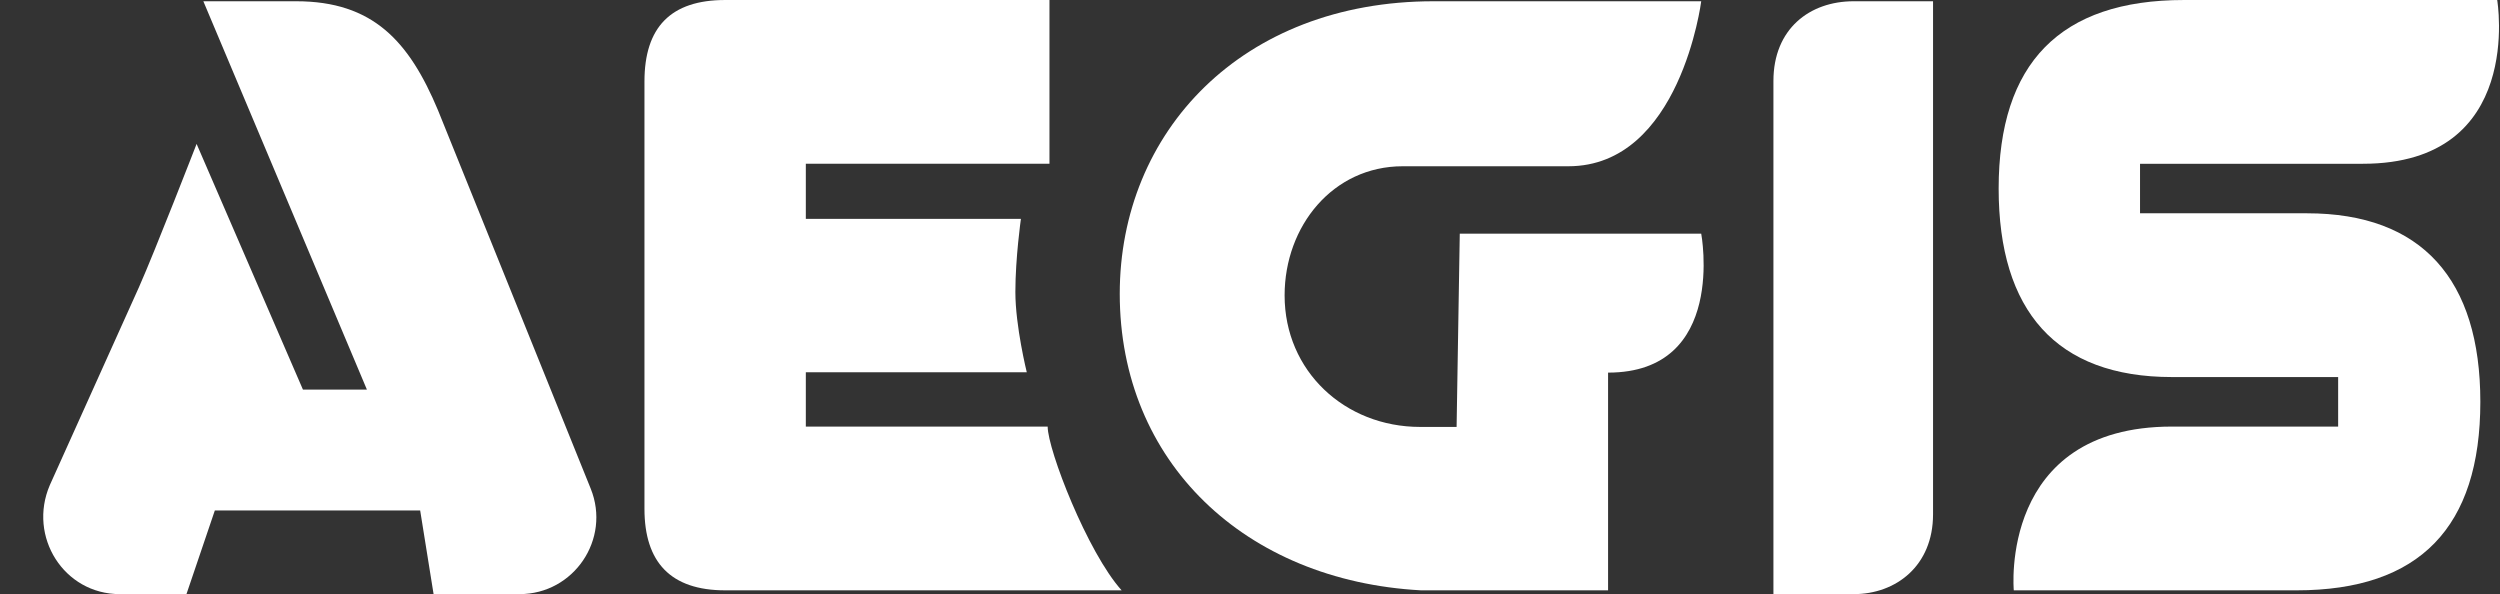 <svg width="1700" height="404" viewBox="0 0 1700 404" fill="none" xmlns="http://www.w3.org/2000/svg">
<rect x="0" y="0" width="1700" height="404" fill="#333333" stroke="none"/>
<path d="M1561.69 401.429H1418.29C1381.89 401.429 1369.37 401.429 1369.37 401.429C1369.37 401.429 1359.08 290.074 1476.94 290.074C1594.8 290.074 1589.94 290.074 1589.94 290.074C1589.94 290.074 1589.94 284.642 1589.94 273.235V256.396H1476.95C1398.19 256.396 1359.08 211.31 1359.08 128.201C1359.08 42.919 1400.9 0.006 1485.1 0.006H1607.32C1643.17 0.006 1698.09 0 1698.09 0C1698.09 0 1717.06 111.362 1606.78 111.362H1455.22C1455.22 111.362 1455.22 116.794 1455.22 128.201C1455.22 139.608 1455.22 145.04 1455.22 145.04H1568.75C1646.97 145.04 1686.63 190.125 1686.63 273.235C1686.63 358.517 1645.34 401.429 1561.69 401.429Z" fill="white"/>
<path d="M1205.93 404.009V55.075C1205.93 19.644 1230.53 0.855 1260.47 0.855C1289.34 0.855 1314.47 0.86 1314.47 0.86V349.79C1314.47 384.684 1289.34 404.009 1260.47 404.009C1230.53 404.009 1205.93 404.009 1205.93 404.009Z" fill="white"/>
<path d="M1093.49 401.425H966.234C846.585 394.921 761.43 314.156 761.43 199.785C761.43 89.751 844.429 0.855 974.857 0.855H1066.48C1100.97 0.855 1156.83 0.858 1156.83 0.858C1156.83 0.858 1142.62 113.058 1066.48 113.058H953.838C906.409 113.058 873.533 153.712 873.533 200.869C873.533 252.363 914.494 290.306 965.695 290.306H990.487L992.643 158.876H1156.83C1156.83 158.876 1174.6 253.38 1093.49 253.38V401.425Z" fill="white"/>
<path d="M704.489 401.427H493.097C456.16 401.427 438.234 382.415 438.234 346.021V55.41C438.234 18.473 456.16 0.004 493.097 0.004H713.635V111.359H547.96V148.84H694.223C694.223 148.84 690.452 175.293 690.452 198.552C690.452 221.811 698.205 253.134 698.205 253.134H547.96V290.071H712.418C712.418 305.802 739.449 375.578 762.708 401.427C762.708 401.427 739.254 401.427 704.489 401.427Z" fill="white"/>
<path d="M294.842 404.005L285.713 347.102H146.092L126.789 404.005C126.789 404.005 109.576 404.005 89.17 404.005C86.752 404.005 84.171 404.005 81.468 404.005C43.413 404.005 18.864 364.899 33.859 329.924L94.54 195.181C105.28 171.024 133.689 97.859 133.689 97.859L205.99 264.908H249.487C246.265 257.392 138.273 0.855 138.273 0.855C138.273 0.855 171.331 0.855 201.403 0.855C253.607 0.855 278.158 27.991 297.825 74.933L401.681 332.268C415.528 366.578 390.259 404.005 353.26 404.005C349.465 404.005 345.887 404.005 342.635 404.005C321.692 404.005 294.842 404.005 294.842 404.005Z" fill="white"/>
</svg>
